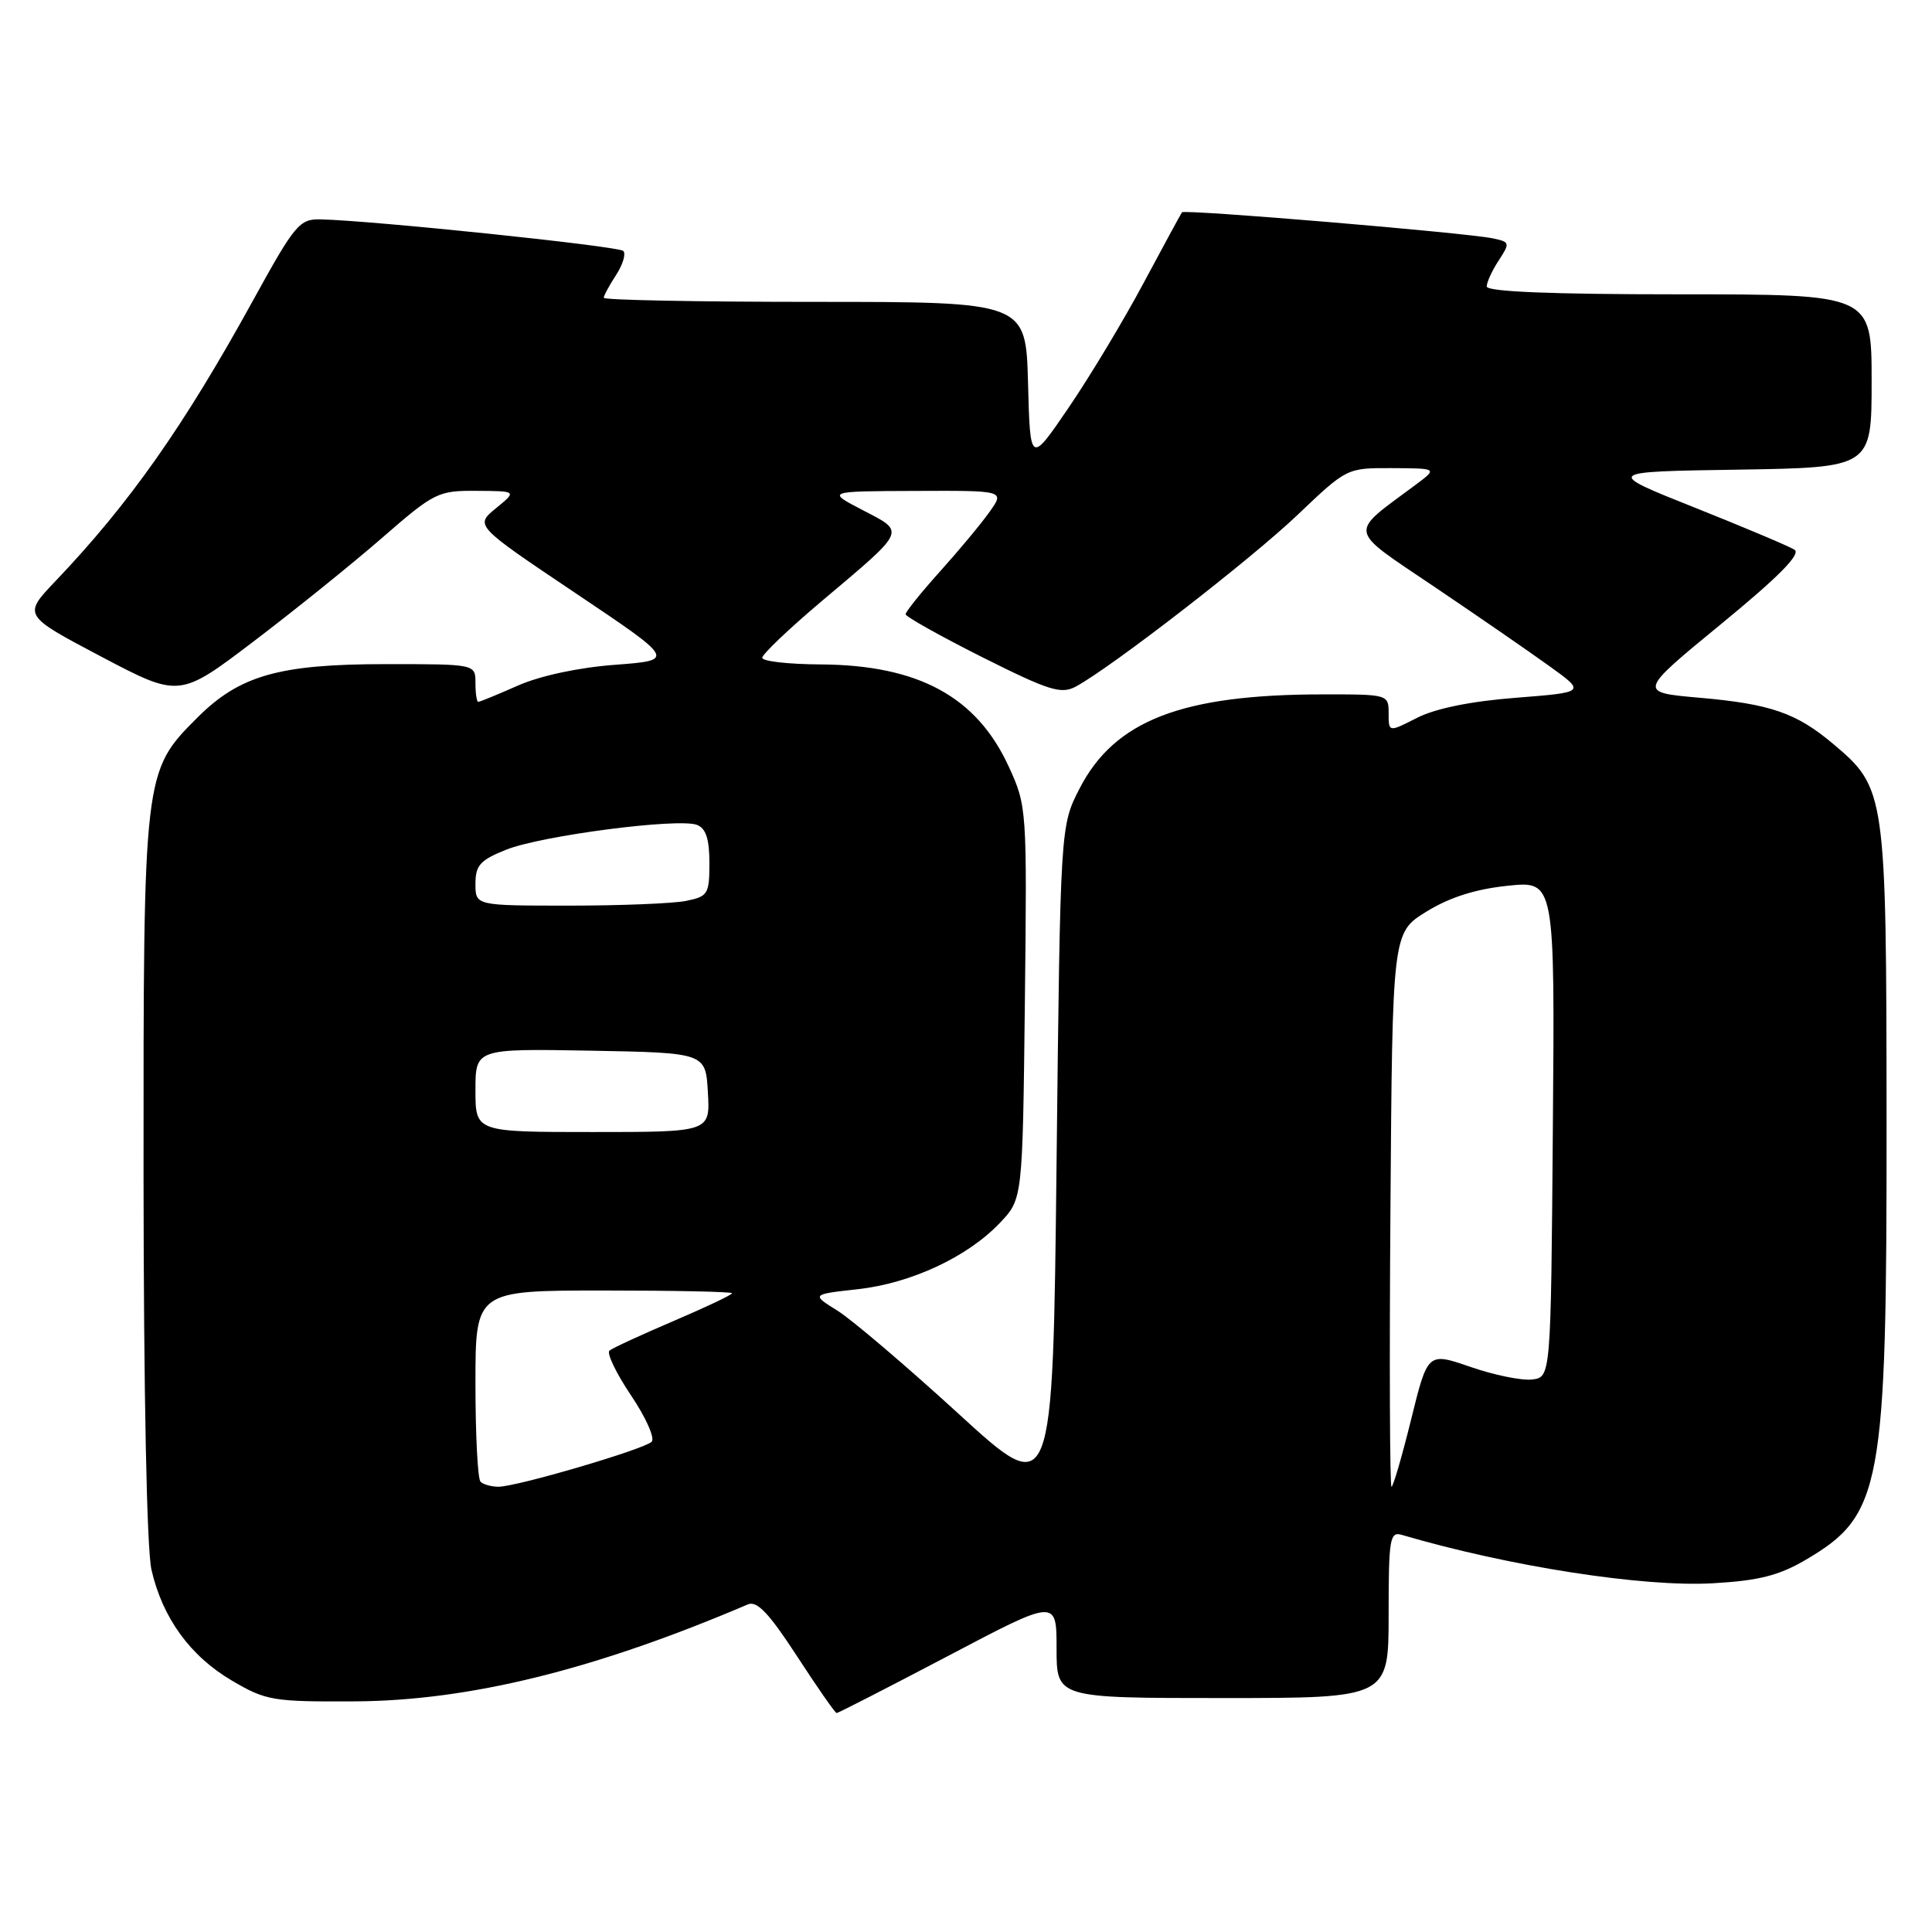 <?xml version="1.0" encoding="UTF-8" standalone="no"?>
<!DOCTYPE svg PUBLIC "-//W3C//DTD SVG 1.1//EN" "http://www.w3.org/Graphics/SVG/1.1/DTD/svg11.dtd" >
<svg xmlns="http://www.w3.org/2000/svg" xmlns:xlink="http://www.w3.org/1999/xlink" version="1.1" viewBox="0 0 256 256">
 <g >
 <path fill="currentColor"
d=" M 125.61 219.43 C 140.00 211.85 140.00 211.85 140.00 218.43 C 140.00 225.00 140.00 225.00 162.00 225.00 C 184.00 225.00 184.00 225.00 184.00 213.93 C 184.00 203.86 184.16 202.91 185.75 203.38 C 199.97 207.56 217.76 210.33 227.00 209.79 C 233.01 209.45 235.73 208.76 239.22 206.71 C 249.36 200.77 250.01 197.29 249.98 148.54 C 249.95 104.94 249.88 104.45 242.89 98.56 C 238.04 94.47 234.59 93.28 225.26 92.46 C 217.03 91.74 217.03 91.74 228.04 82.70 C 235.72 76.40 238.67 73.41 237.78 72.84 C 237.08 72.39 231.13 69.88 224.56 67.26 C 212.61 62.50 212.61 62.50 230.31 62.23 C 248.00 61.95 248.00 61.95 248.00 50.48 C 248.00 39.00 248.00 39.00 222.50 39.00 C 205.59 39.00 197.00 38.65 197.00 37.96 C 197.00 37.40 197.71 35.84 198.59 34.51 C 200.10 32.19 200.07 32.06 197.84 31.59 C 194.30 30.84 156.94 27.71 156.62 28.13 C 156.47 28.33 154.18 32.55 151.53 37.50 C 148.89 42.45 144.42 49.88 141.61 54.00 C 136.50 61.50 136.50 61.50 136.22 50.75 C 135.93 40.00 135.93 40.00 107.97 40.00 C 92.58 40.00 80.00 39.76 80.00 39.46 C 80.00 39.17 80.74 37.81 81.64 36.43 C 82.53 35.06 82.96 33.63 82.59 33.25 C 81.95 32.62 49.40 29.22 42.49 29.07 C 39.68 29.00 39.09 29.71 33.56 39.75 C 24.36 56.48 17.15 66.72 7.34 77.01 C 3.04 81.53 3.04 81.53 13.40 87.00 C 23.77 92.46 23.77 92.46 33.62 84.98 C 39.03 80.87 46.70 74.69 50.65 71.25 C 57.56 65.24 58.05 65.00 63.17 65.04 C 68.50 65.07 68.50 65.07 65.71 67.35 C 62.92 69.64 62.92 69.64 76.21 78.56 C 89.50 87.48 89.50 87.48 81.49 88.09 C 76.65 88.45 71.55 89.55 68.61 90.85 C 65.94 92.03 63.58 93.00 63.37 93.00 C 63.17 93.00 63.00 91.88 63.00 90.50 C 63.00 88.00 63.00 88.00 51.18 88.00 C 36.98 88.00 31.75 89.48 26.12 95.12 C 19.02 102.22 19.00 102.41 19.02 155.93 C 19.04 184.72 19.45 205.28 20.07 208.00 C 21.53 214.38 25.20 219.44 30.73 222.69 C 35.23 225.34 36.15 225.50 47.00 225.44 C 62.16 225.36 78.82 221.25 99.10 212.59 C 100.30 212.07 101.90 213.75 105.60 219.44 C 108.29 223.58 110.66 226.98 110.86 226.99 C 111.05 226.99 117.69 223.59 125.61 219.43 Z  M 127.00 187.32 C 120.12 181.03 112.92 174.90 111.00 173.69 C 107.50 171.51 107.50 171.51 113.64 170.83 C 120.73 170.04 128.20 166.56 132.50 162.03 C 135.50 158.87 135.50 158.87 135.80 132.88 C 136.09 107.18 136.07 106.83 133.67 101.59 C 129.42 92.32 121.70 88.12 108.75 88.04 C 104.49 88.02 101.00 87.62 101.00 87.16 C 101.00 86.69 104.53 83.33 108.85 79.68 C 120.22 70.09 120.01 70.56 114.32 67.60 C 109.50 65.09 109.50 65.09 121.32 65.05 C 133.14 65.00 133.14 65.00 131.11 67.84 C 130.00 69.41 127.04 72.96 124.54 75.74 C 122.04 78.52 120.00 81.06 120.00 81.39 C 120.00 81.71 124.57 84.27 130.15 87.08 C 138.99 91.51 140.60 92.02 142.54 90.98 C 147.20 88.48 165.78 74.10 171.98 68.18 C 178.47 62.00 178.47 62.00 184.48 62.03 C 190.50 62.06 190.50 62.06 187.52 64.28 C 178.62 70.90 178.43 69.90 190.07 77.76 C 195.81 81.63 202.66 86.36 205.31 88.27 C 210.12 91.73 210.12 91.73 200.84 92.46 C 194.88 92.92 190.20 93.88 187.78 95.11 C 184.00 97.04 184.00 97.04 184.00 94.52 C 184.00 92.02 183.94 92.00 175.25 92.01 C 156.59 92.02 147.70 95.46 143.05 104.48 C 140.50 109.44 140.50 109.44 140.00 154.10 C 139.50 198.76 139.50 198.76 127.00 187.32 Z  M 63.67 196.33 C 63.30 195.97 63.00 190.12 63.00 183.33 C 63.00 171.00 63.00 171.00 80.00 171.00 C 89.35 171.00 97.00 171.16 97.00 171.36 C 97.00 171.57 93.51 173.22 89.25 175.04 C 84.99 176.86 81.17 178.62 80.76 178.96 C 80.36 179.29 81.64 181.96 83.61 184.89 C 85.58 187.81 86.81 190.58 86.35 191.04 C 85.32 192.05 68.47 197.00 66.05 197.00 C 65.11 197.00 64.03 196.70 63.67 196.33 Z  M 184.24 160.29 C 184.50 123.58 184.50 123.58 189.00 120.80 C 192.06 118.91 195.51 117.81 199.76 117.37 C 206.03 116.71 206.03 116.71 205.76 149.61 C 205.50 182.50 205.50 182.50 203.00 182.79 C 201.62 182.95 197.95 182.20 194.84 181.12 C 189.18 179.17 189.18 179.17 186.98 188.09 C 185.77 192.99 184.60 197.00 184.38 197.00 C 184.16 197.00 184.09 180.48 184.24 160.29 Z  M 63.00 144.47 C 63.00 138.95 63.00 138.95 78.25 139.22 C 93.50 139.50 93.50 139.50 93.80 144.75 C 94.10 150.00 94.10 150.00 78.55 150.00 C 63.00 150.00 63.00 150.00 63.00 144.47 Z  M 63.00 117.11 C 63.00 114.66 63.62 113.97 67.07 112.59 C 71.74 110.72 89.89 108.36 92.35 109.30 C 93.54 109.76 94.00 111.17 94.00 114.34 C 94.00 118.48 93.81 118.79 90.88 119.38 C 89.16 119.72 82.18 120.00 75.38 120.00 C 63.00 120.00 63.00 120.00 63.00 117.11 Z "/>
</g>
</svg>